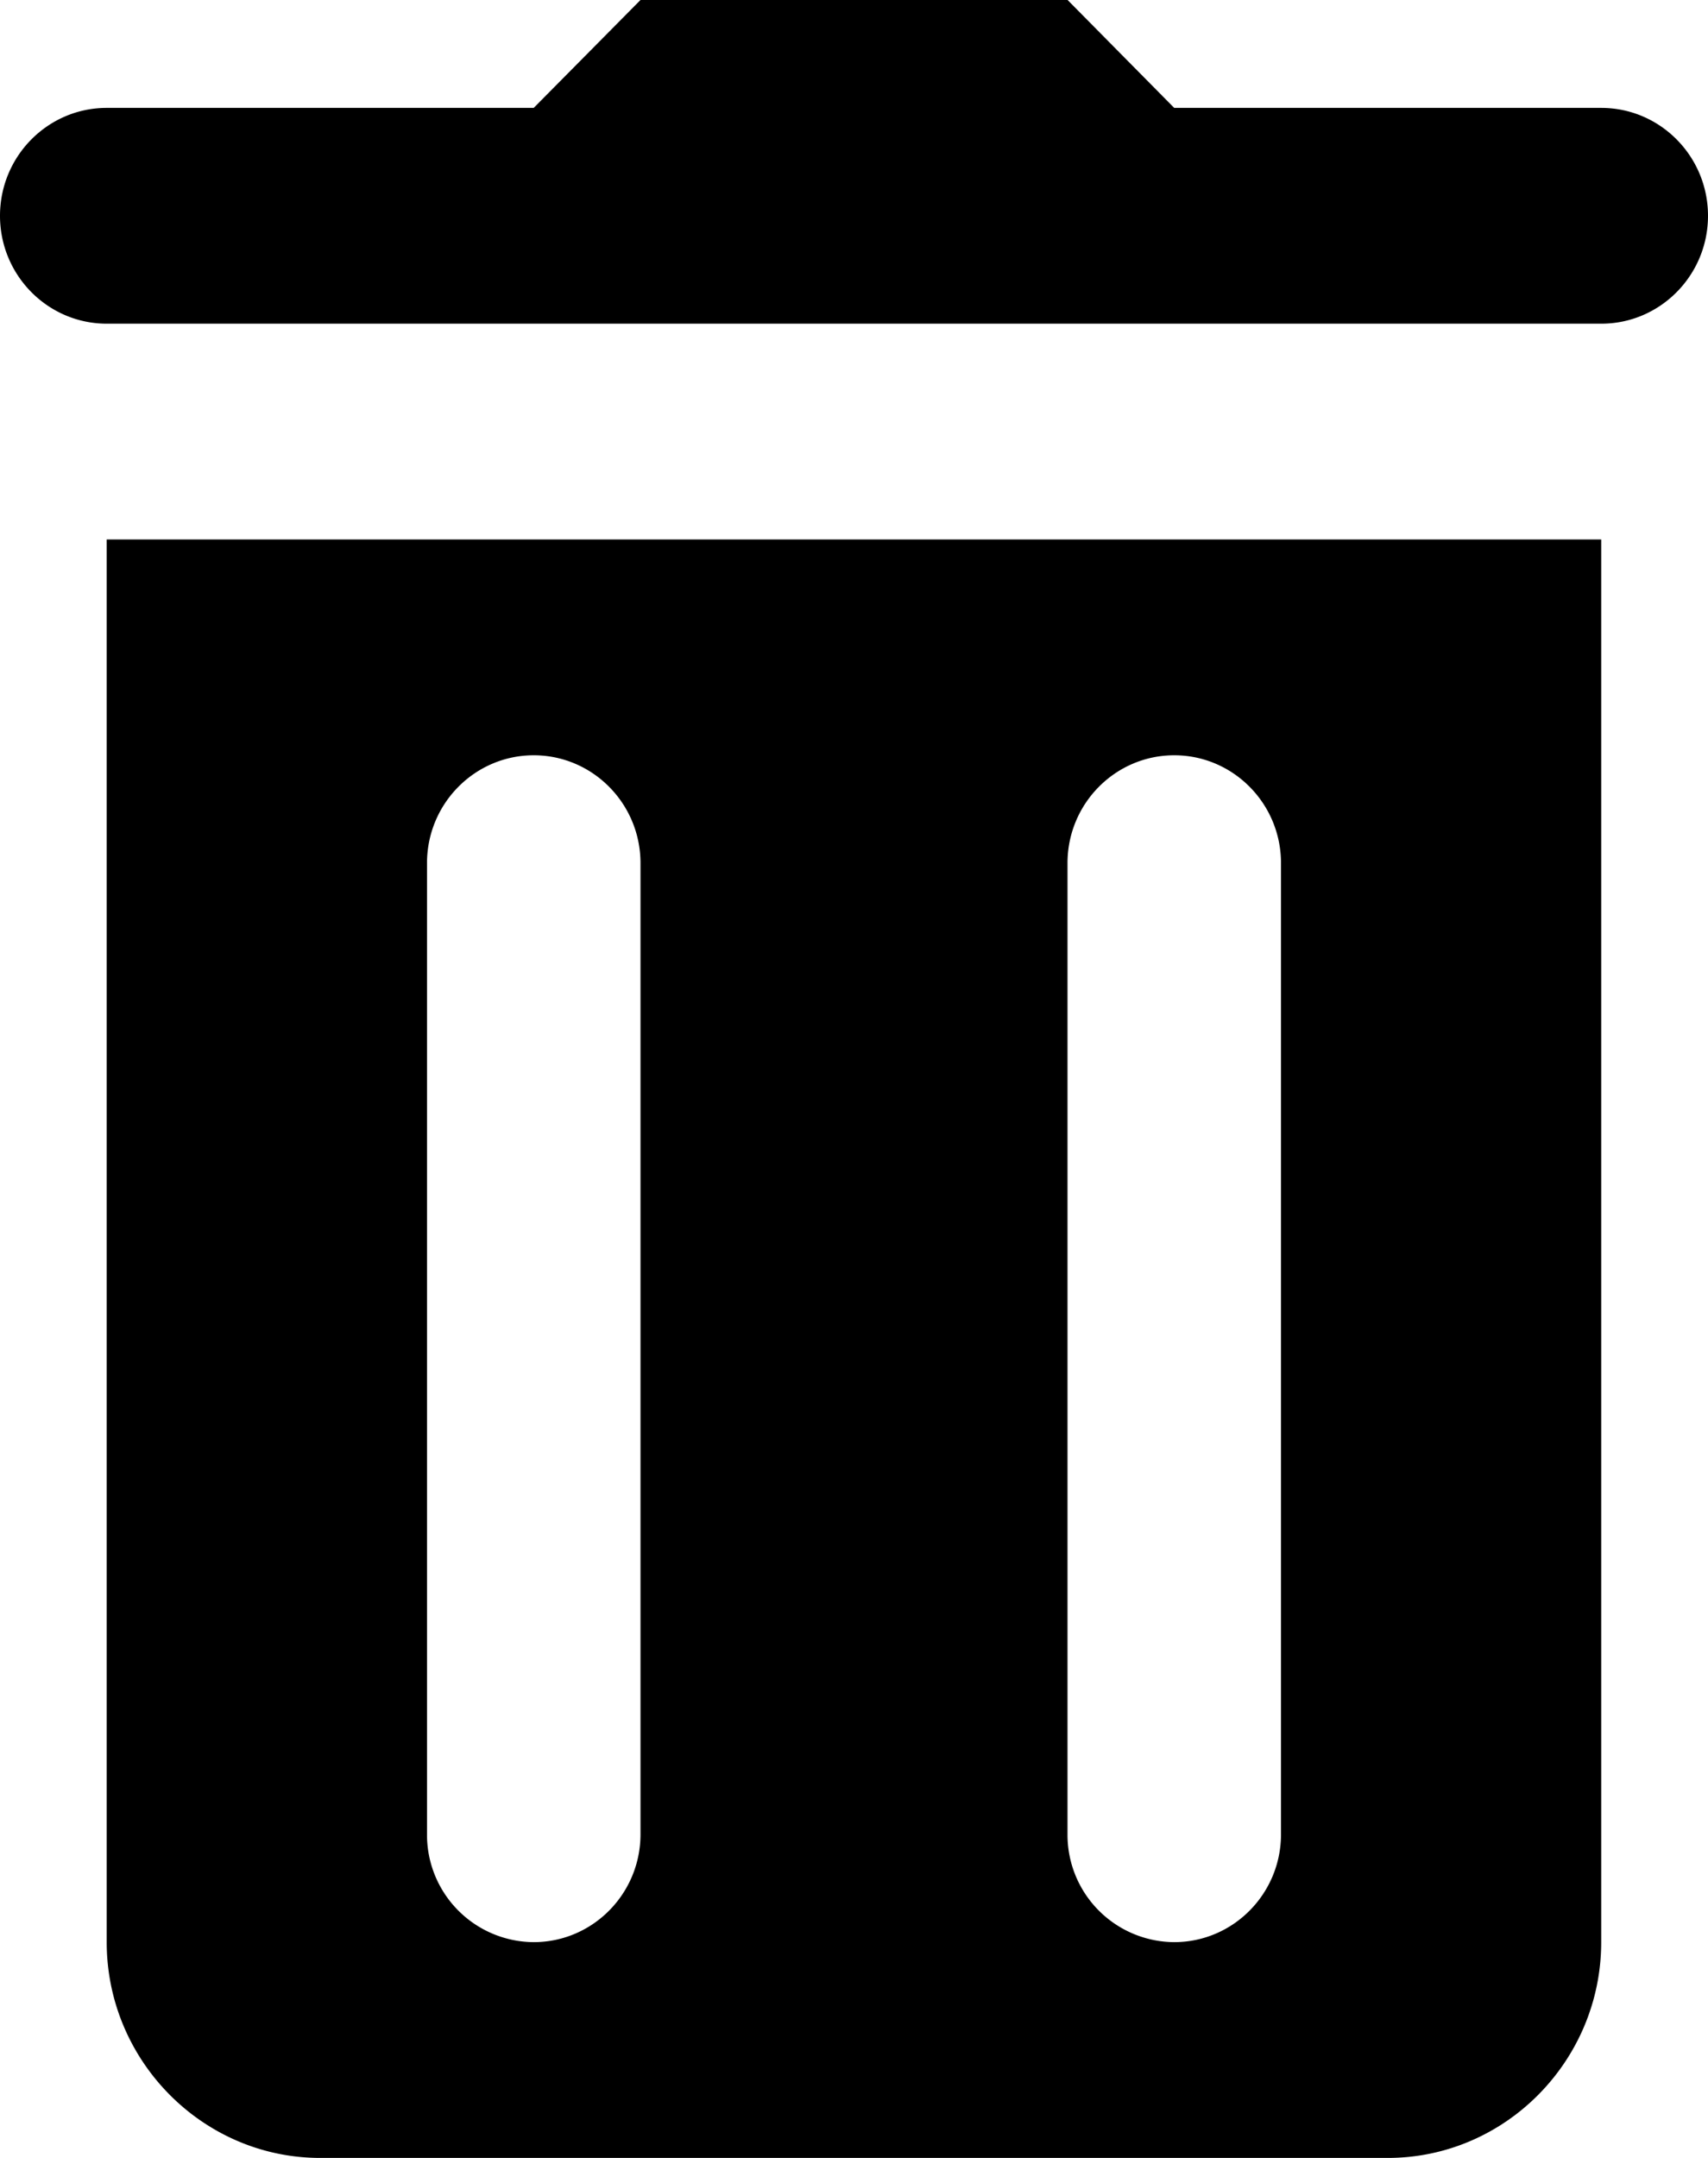 <svg xmlns="http://www.w3.org/2000/svg" viewBox="0 0 19 24"><path d="M7.125 0L5.937 1.2h-4.75C.532 1.2 0 1.738 0 2.4c0 .662.532 1.2 1.188 1.2h16.625C18.468 3.6 19 3.062 19 2.4c0-.662-.532-1.2-1.188-1.2h-4.75L11.876 0h-4.75zM1.187 6v15.6c0 1.32 1.07 2.4 2.375 2.4h11.876c1.306 0 2.374-1.08 2.374-2.4V6H1.188zm4.75 2.4c.656 0 1.188.538 1.188 1.2v10.8c0 .662-.532 1.2-1.188 1.2a1.194 1.194 0 01-1.187-1.2V9.6c0-.662.532-1.2 1.188-1.2zm7.125 0c.656 0 1.188.538 1.188 1.2v10.8c0 .662-.532 1.2-1.188 1.2a1.194 1.194 0 01-1.187-1.2V9.6c0-.662.532-1.2 1.188-1.2z"/></svg>
